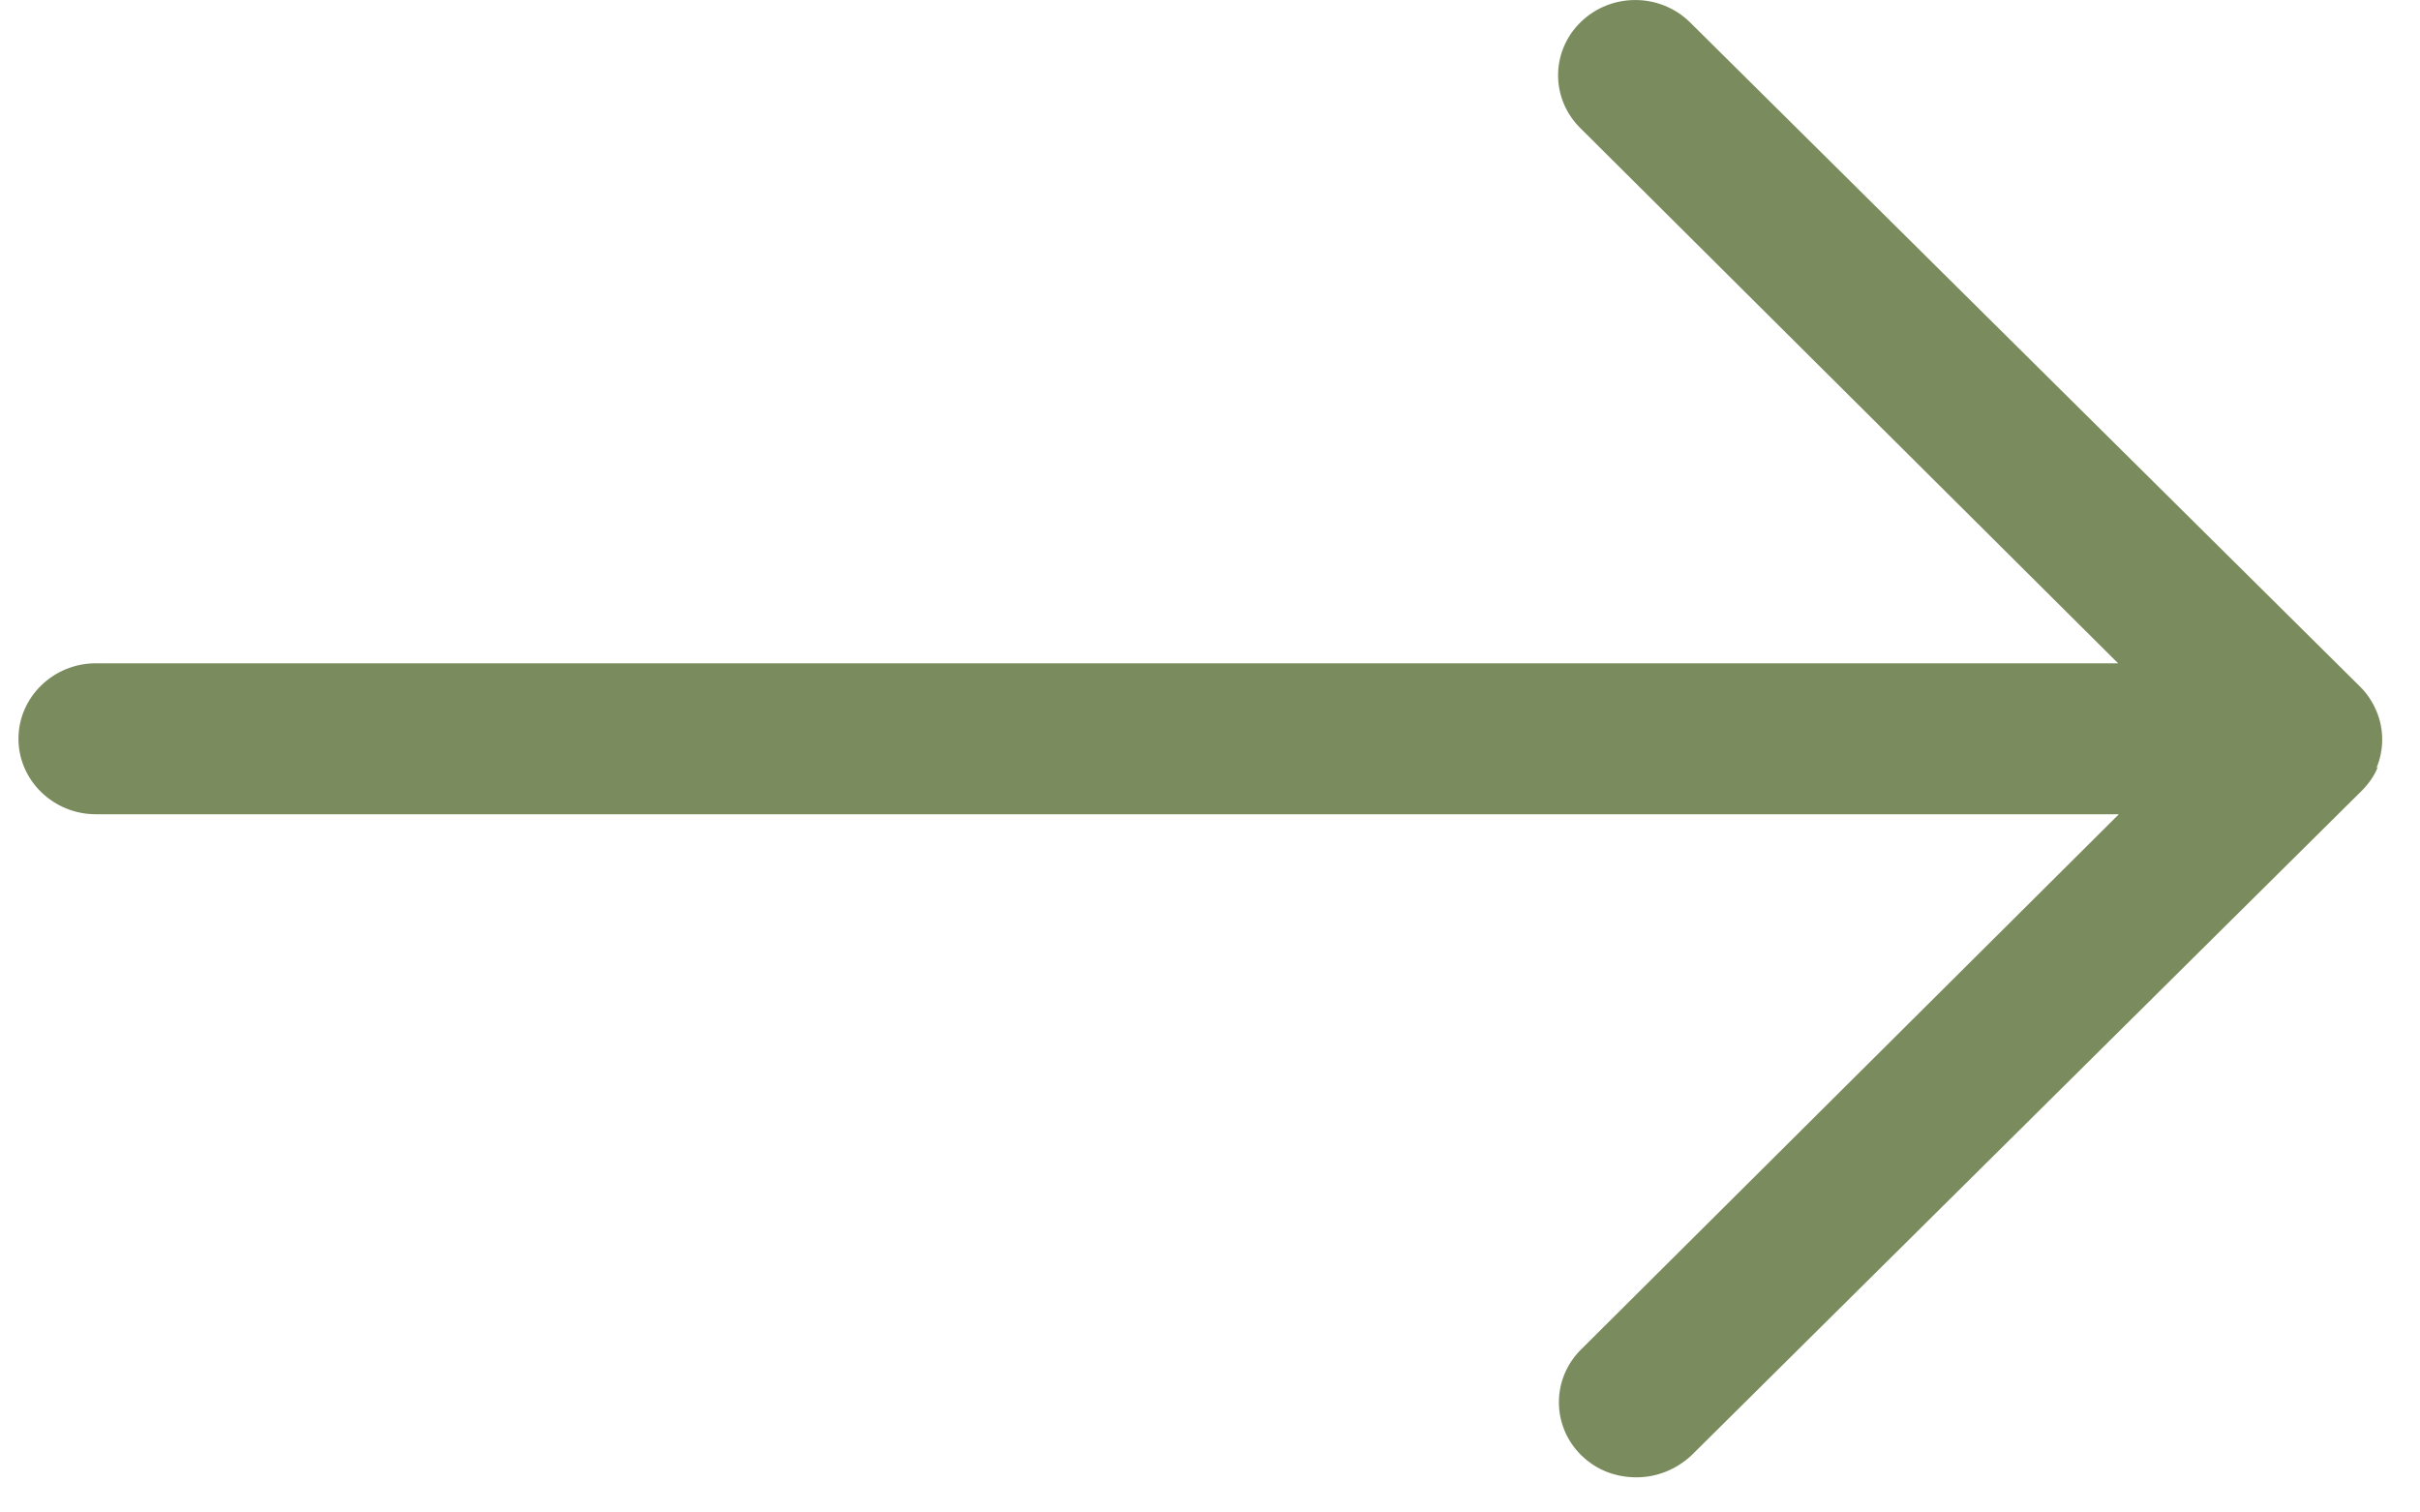 <svg width="32" height="20" viewBox="0 0 32 20" fill="none" xmlns="http://www.w3.org/2000/svg">
<path d="M31.423 10.158C31.526 9.919 31.526 9.639 31.423 9.4C31.372 9.28 31.301 9.17 31.198 9.07L22.344 0.292C21.945 -0.097 21.301 -0.097 20.902 0.292C20.503 0.681 20.503 1.31 20.902 1.699L28.008 8.771L1.267 8.771C0.704 8.771 0.244 9.22 0.244 9.769C0.244 10.318 0.704 10.767 1.267 10.767L28.018 10.767L20.912 17.839C20.514 18.228 20.514 18.857 20.912 19.246C21.117 19.445 21.373 19.535 21.639 19.535C21.905 19.535 22.16 19.435 22.365 19.246L31.219 10.467C31.311 10.377 31.393 10.268 31.444 10.138L31.423 10.158Z" fill="#7A8C5D"/>
</svg>
